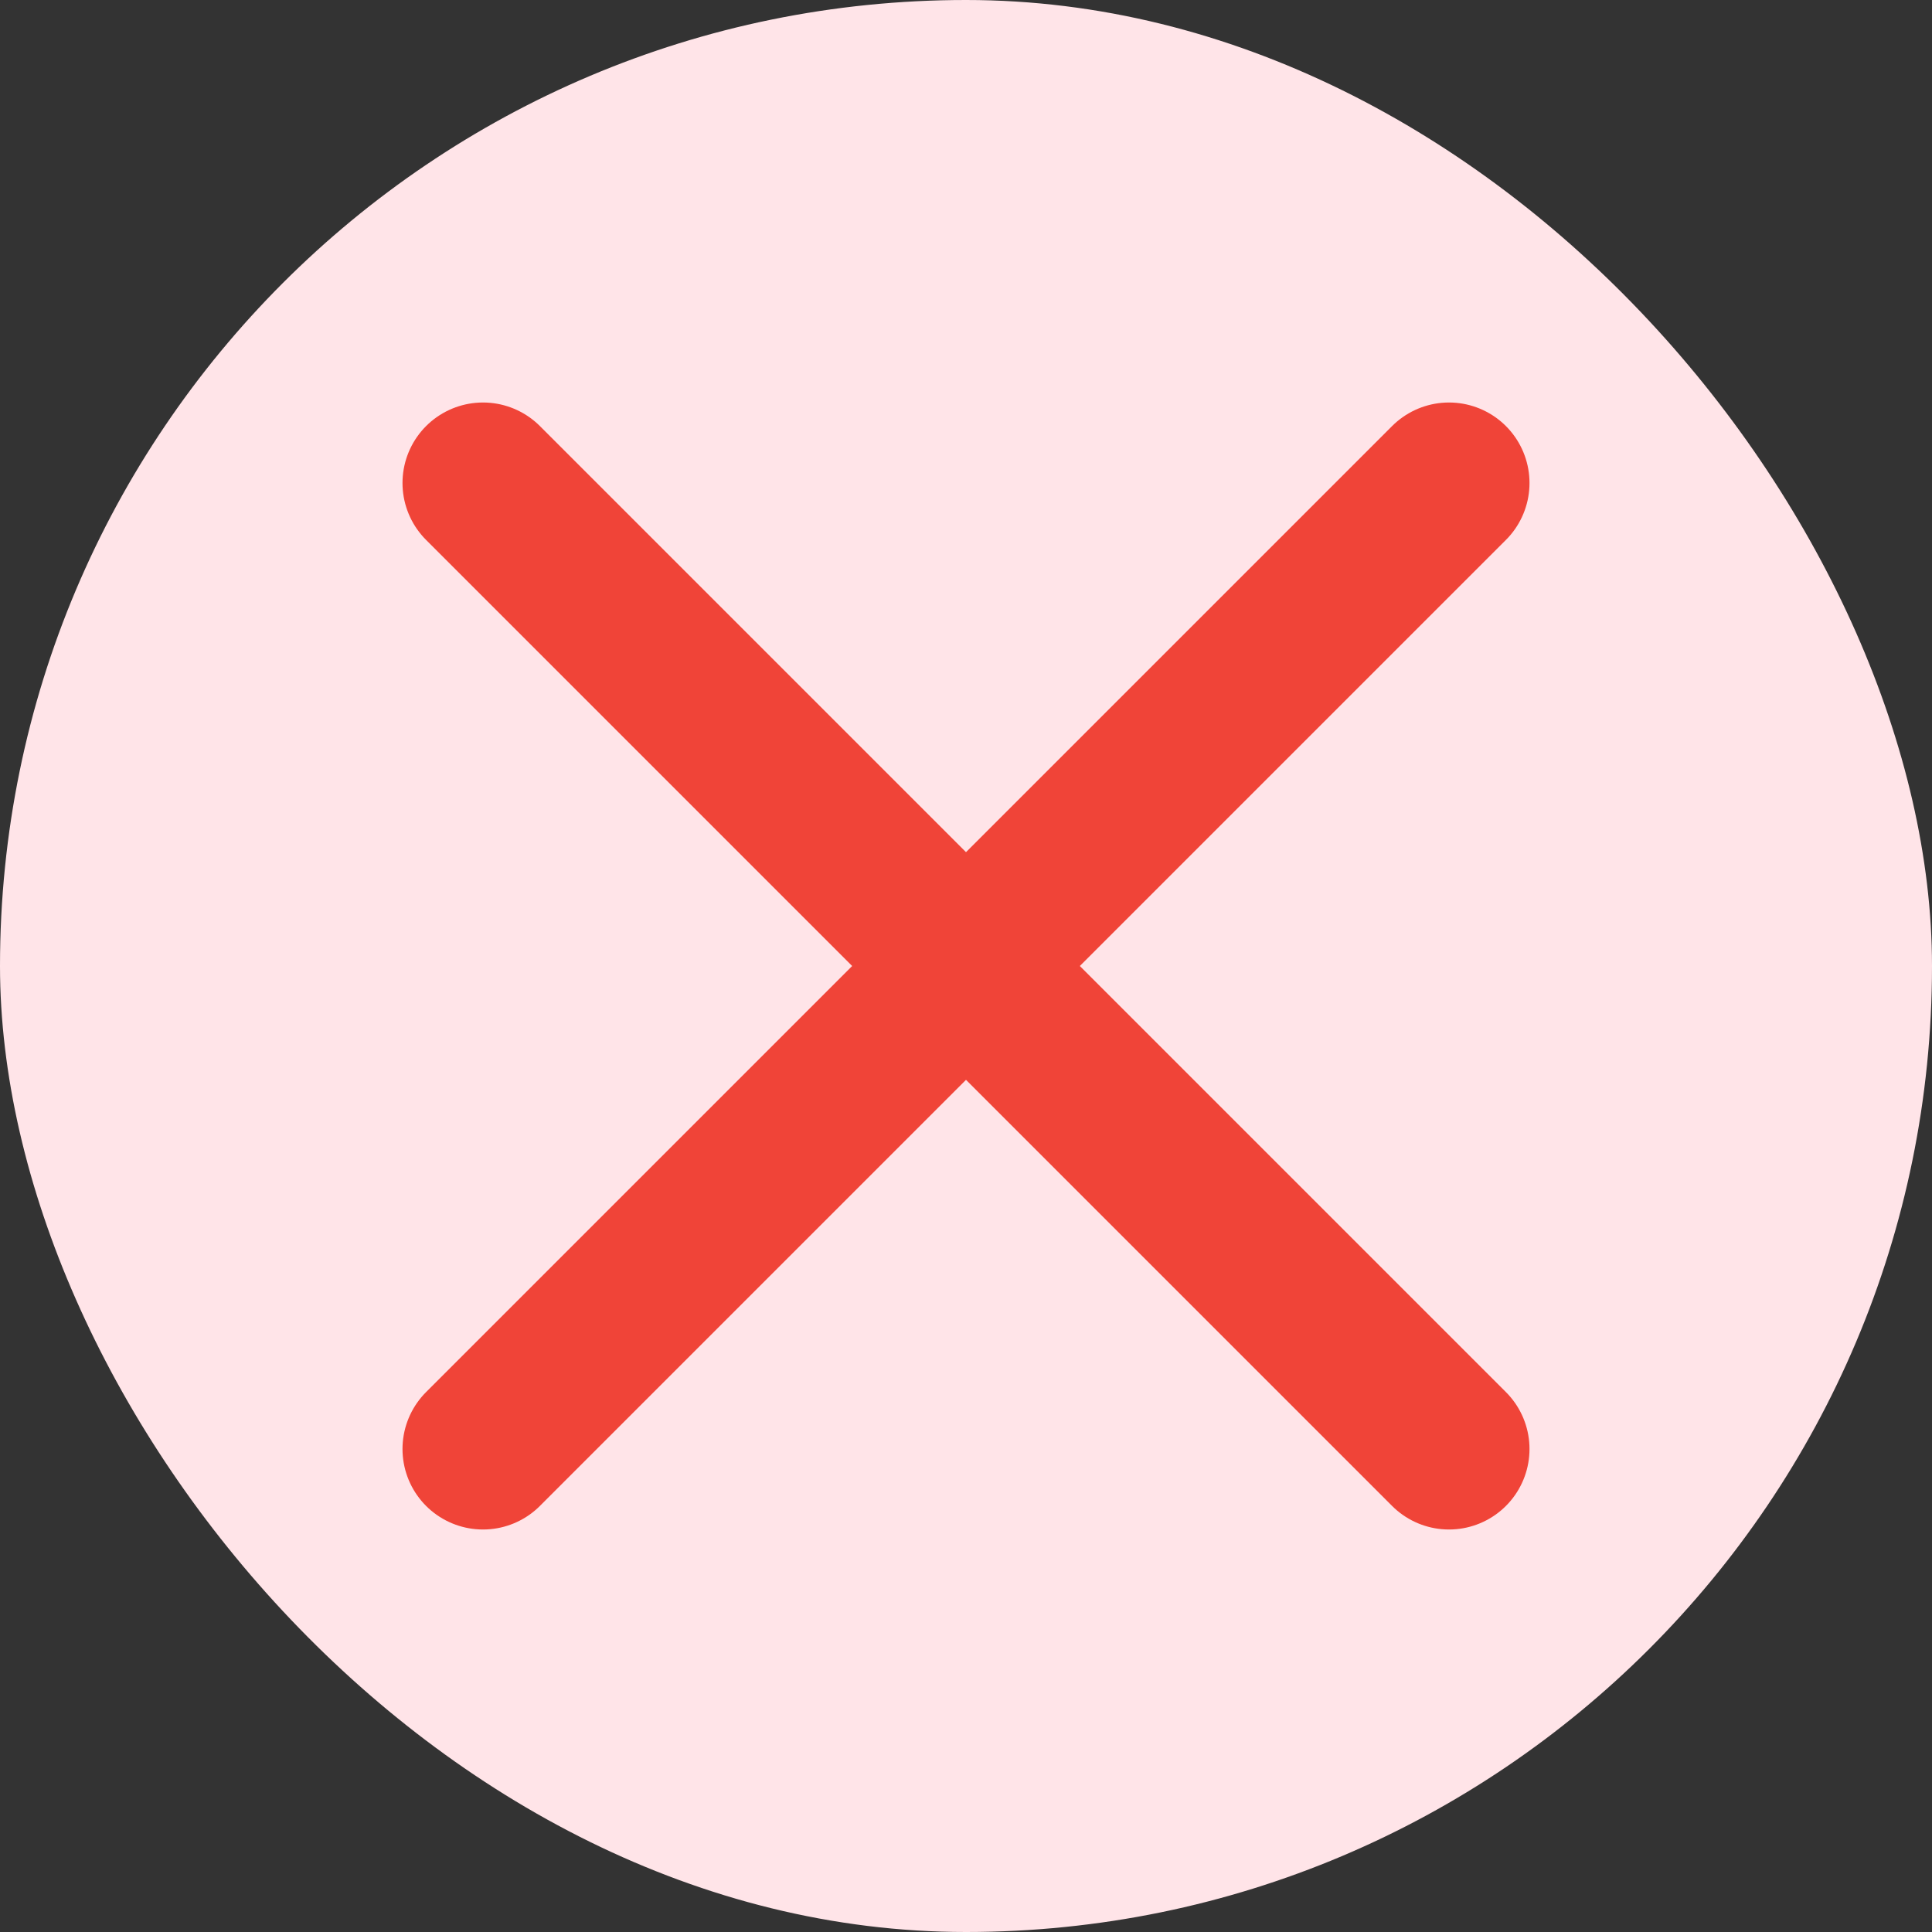 <svg width="24" height="24" viewBox="0 0 24 24" fill="none" xmlns="http://www.w3.org/2000/svg">
<rect x="0" y="0" width="24" height="24" fill="#333333" stroke="none"/>
<g id="x">
<rect width="24" height="24" rx="12" fill="#FFE4E8"/>
<path id="Icon" d="M18 6L6 18M6 6L18 18" stroke="#F04438" stroke-width="2" stroke-linecap="round" stroke-linejoin="round"/>
</g>
</svg>
